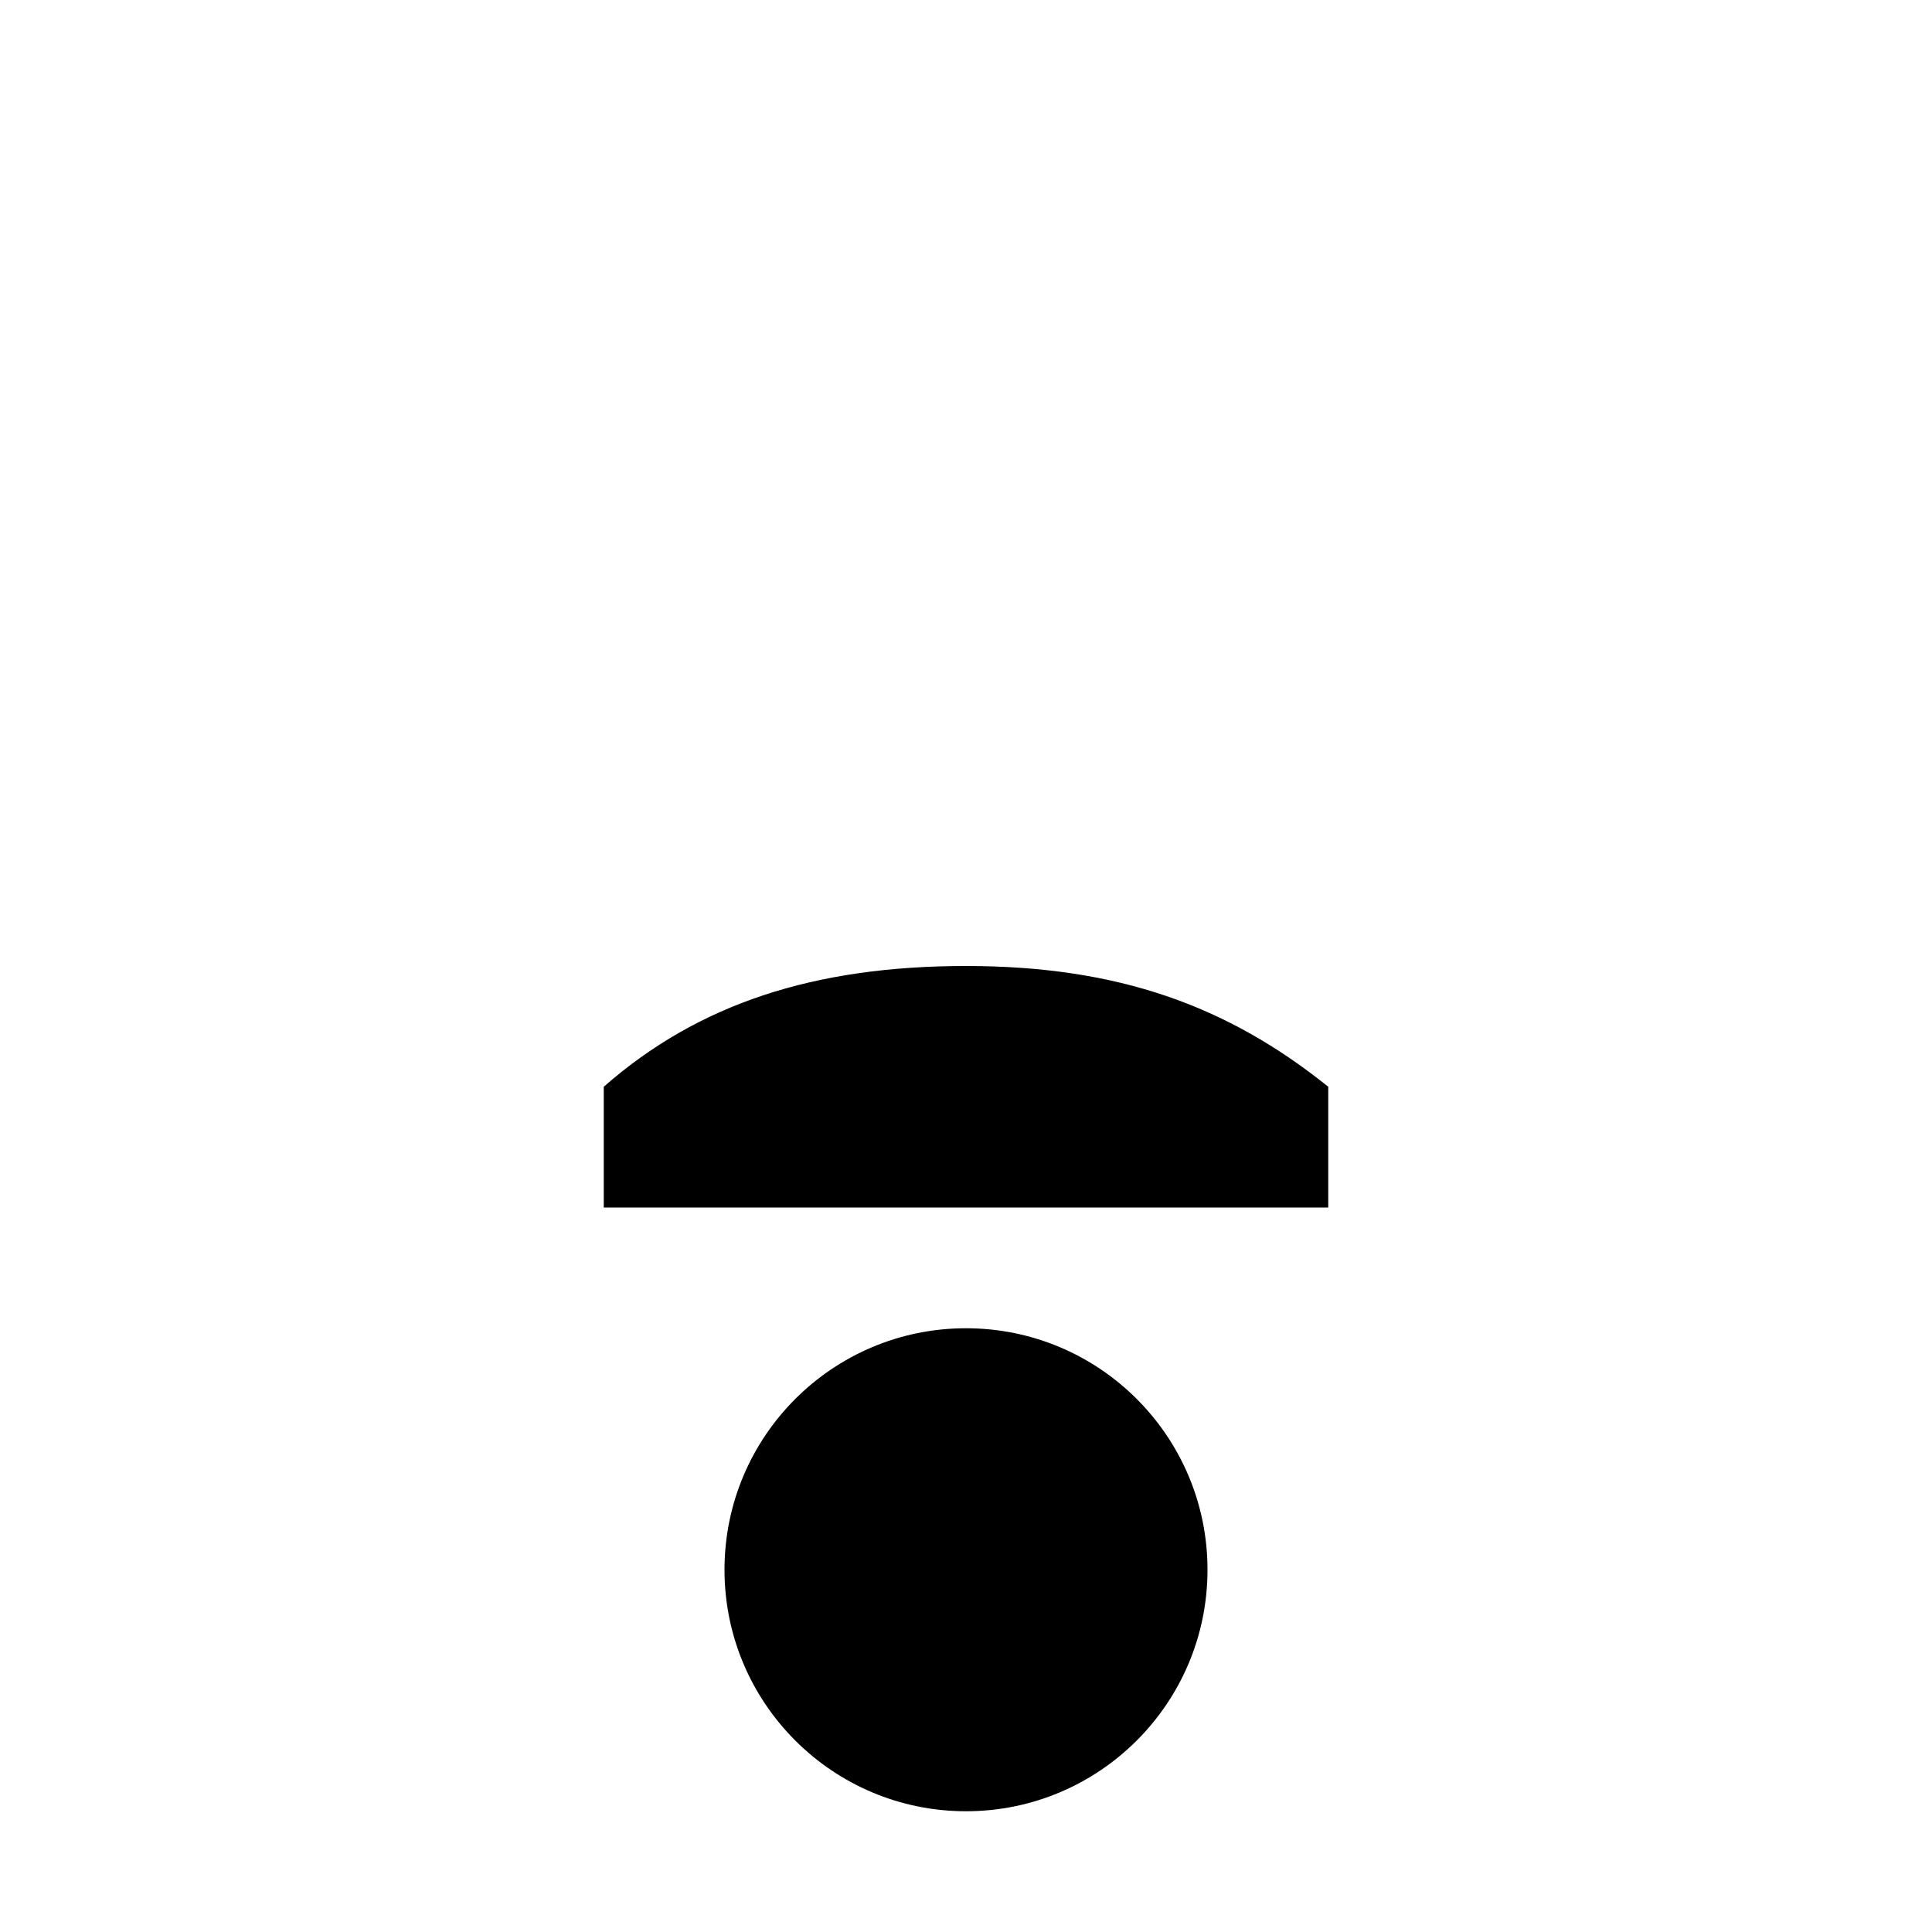 <!-- Generated by IcoMoon.io -->
<svg version="1.1" xmlns="http://www.w3.org/2000/svg" width="96" height="96" viewBox="0 0 96 96">
<title>network-wireless-signal-ok</title>
<path d="M60 78c0 6.627-5.373 12-12 12v0c-6.627 0-12-5.373-12-12v0c0-6.627 5.373-12 12-12v0c6.627 0 12 5.373 12 12v0z"></path>
<path d="M48 48c-7.542 0-13.296 1.872-18 6v6h36v-6c-5.022-4.032-10.458-6-18-6z"></path>
</svg>
